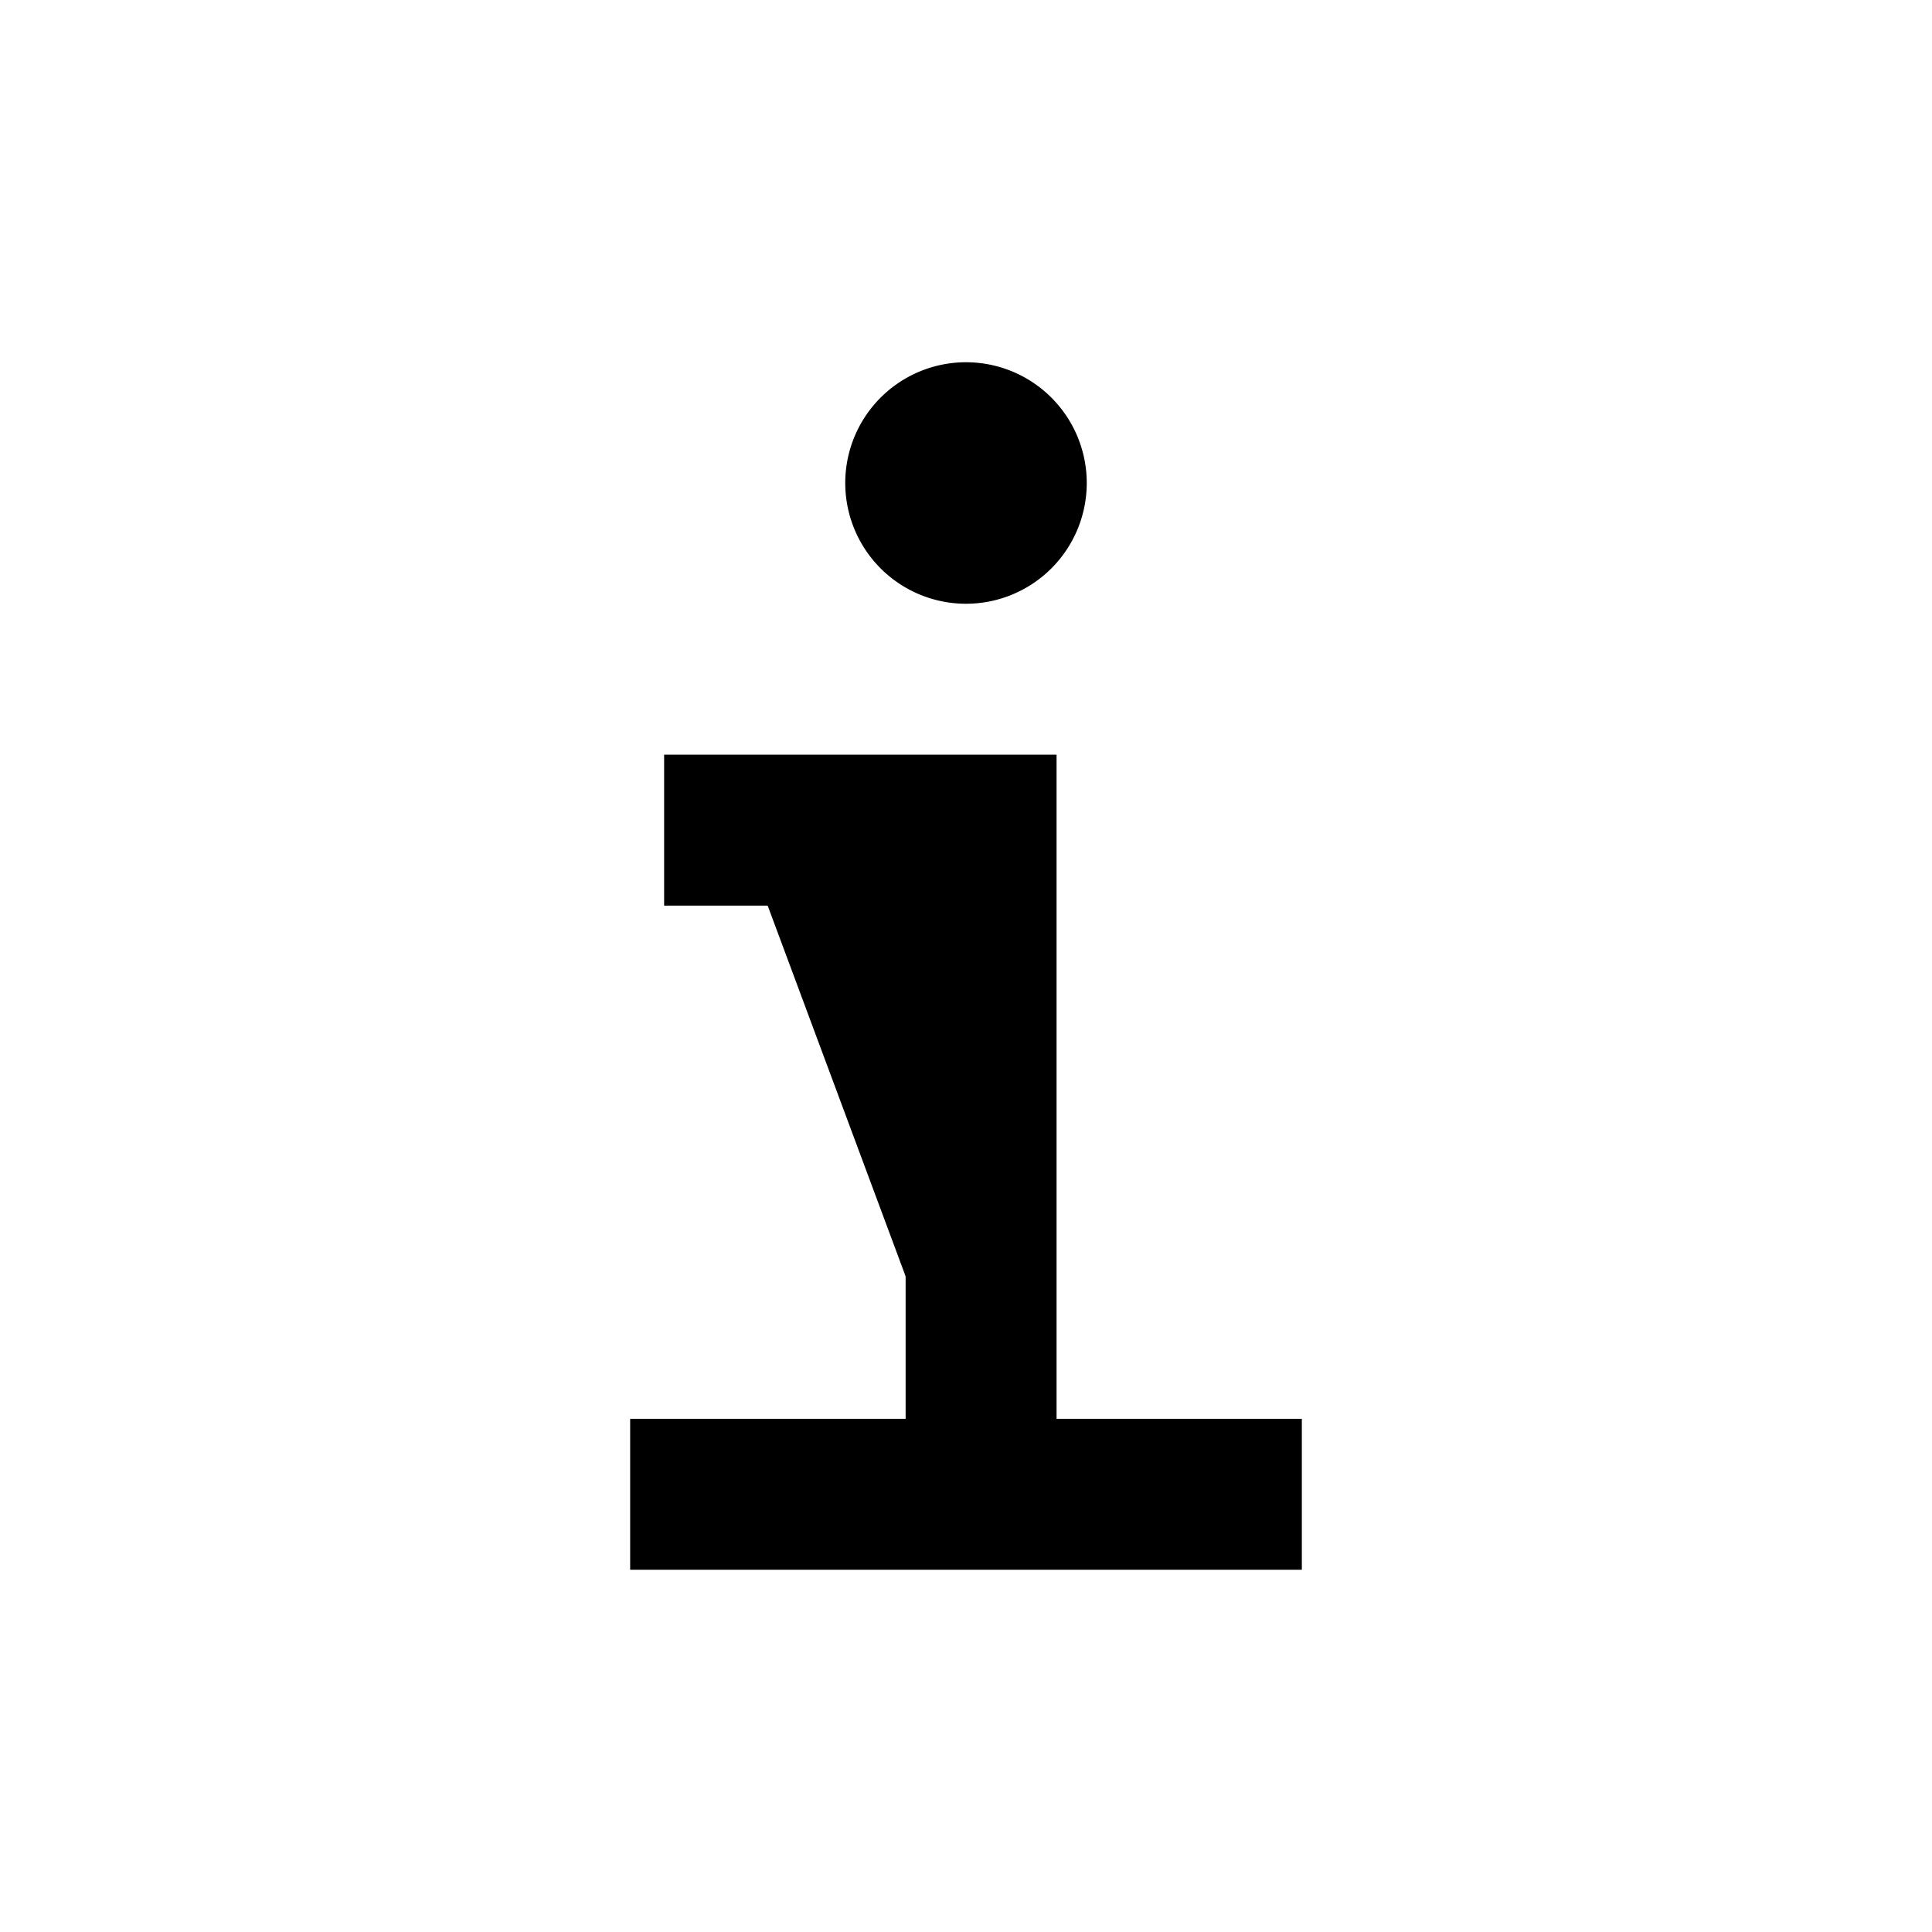 <svg xmlns="http://www.w3.org/2000/svg" width="24" height="24" viewBox="0 0 512 512">
    <polyline points="196 220 260 220 260 392" style="stroke:currentColor;stroke-linecap:square;stroke-miterlimit:10;stroke-width:40px"/>
    <line x1="187" y1="396" x2="325" y2="396" style="stroke:currentColor;stroke-linecap:square;stroke-miterlimit:10;stroke-width:40px"/>
    <path d="M256,160a32,32,0,1,1,32-32A32,32,0,0,1,256,160Z"/>
</svg>